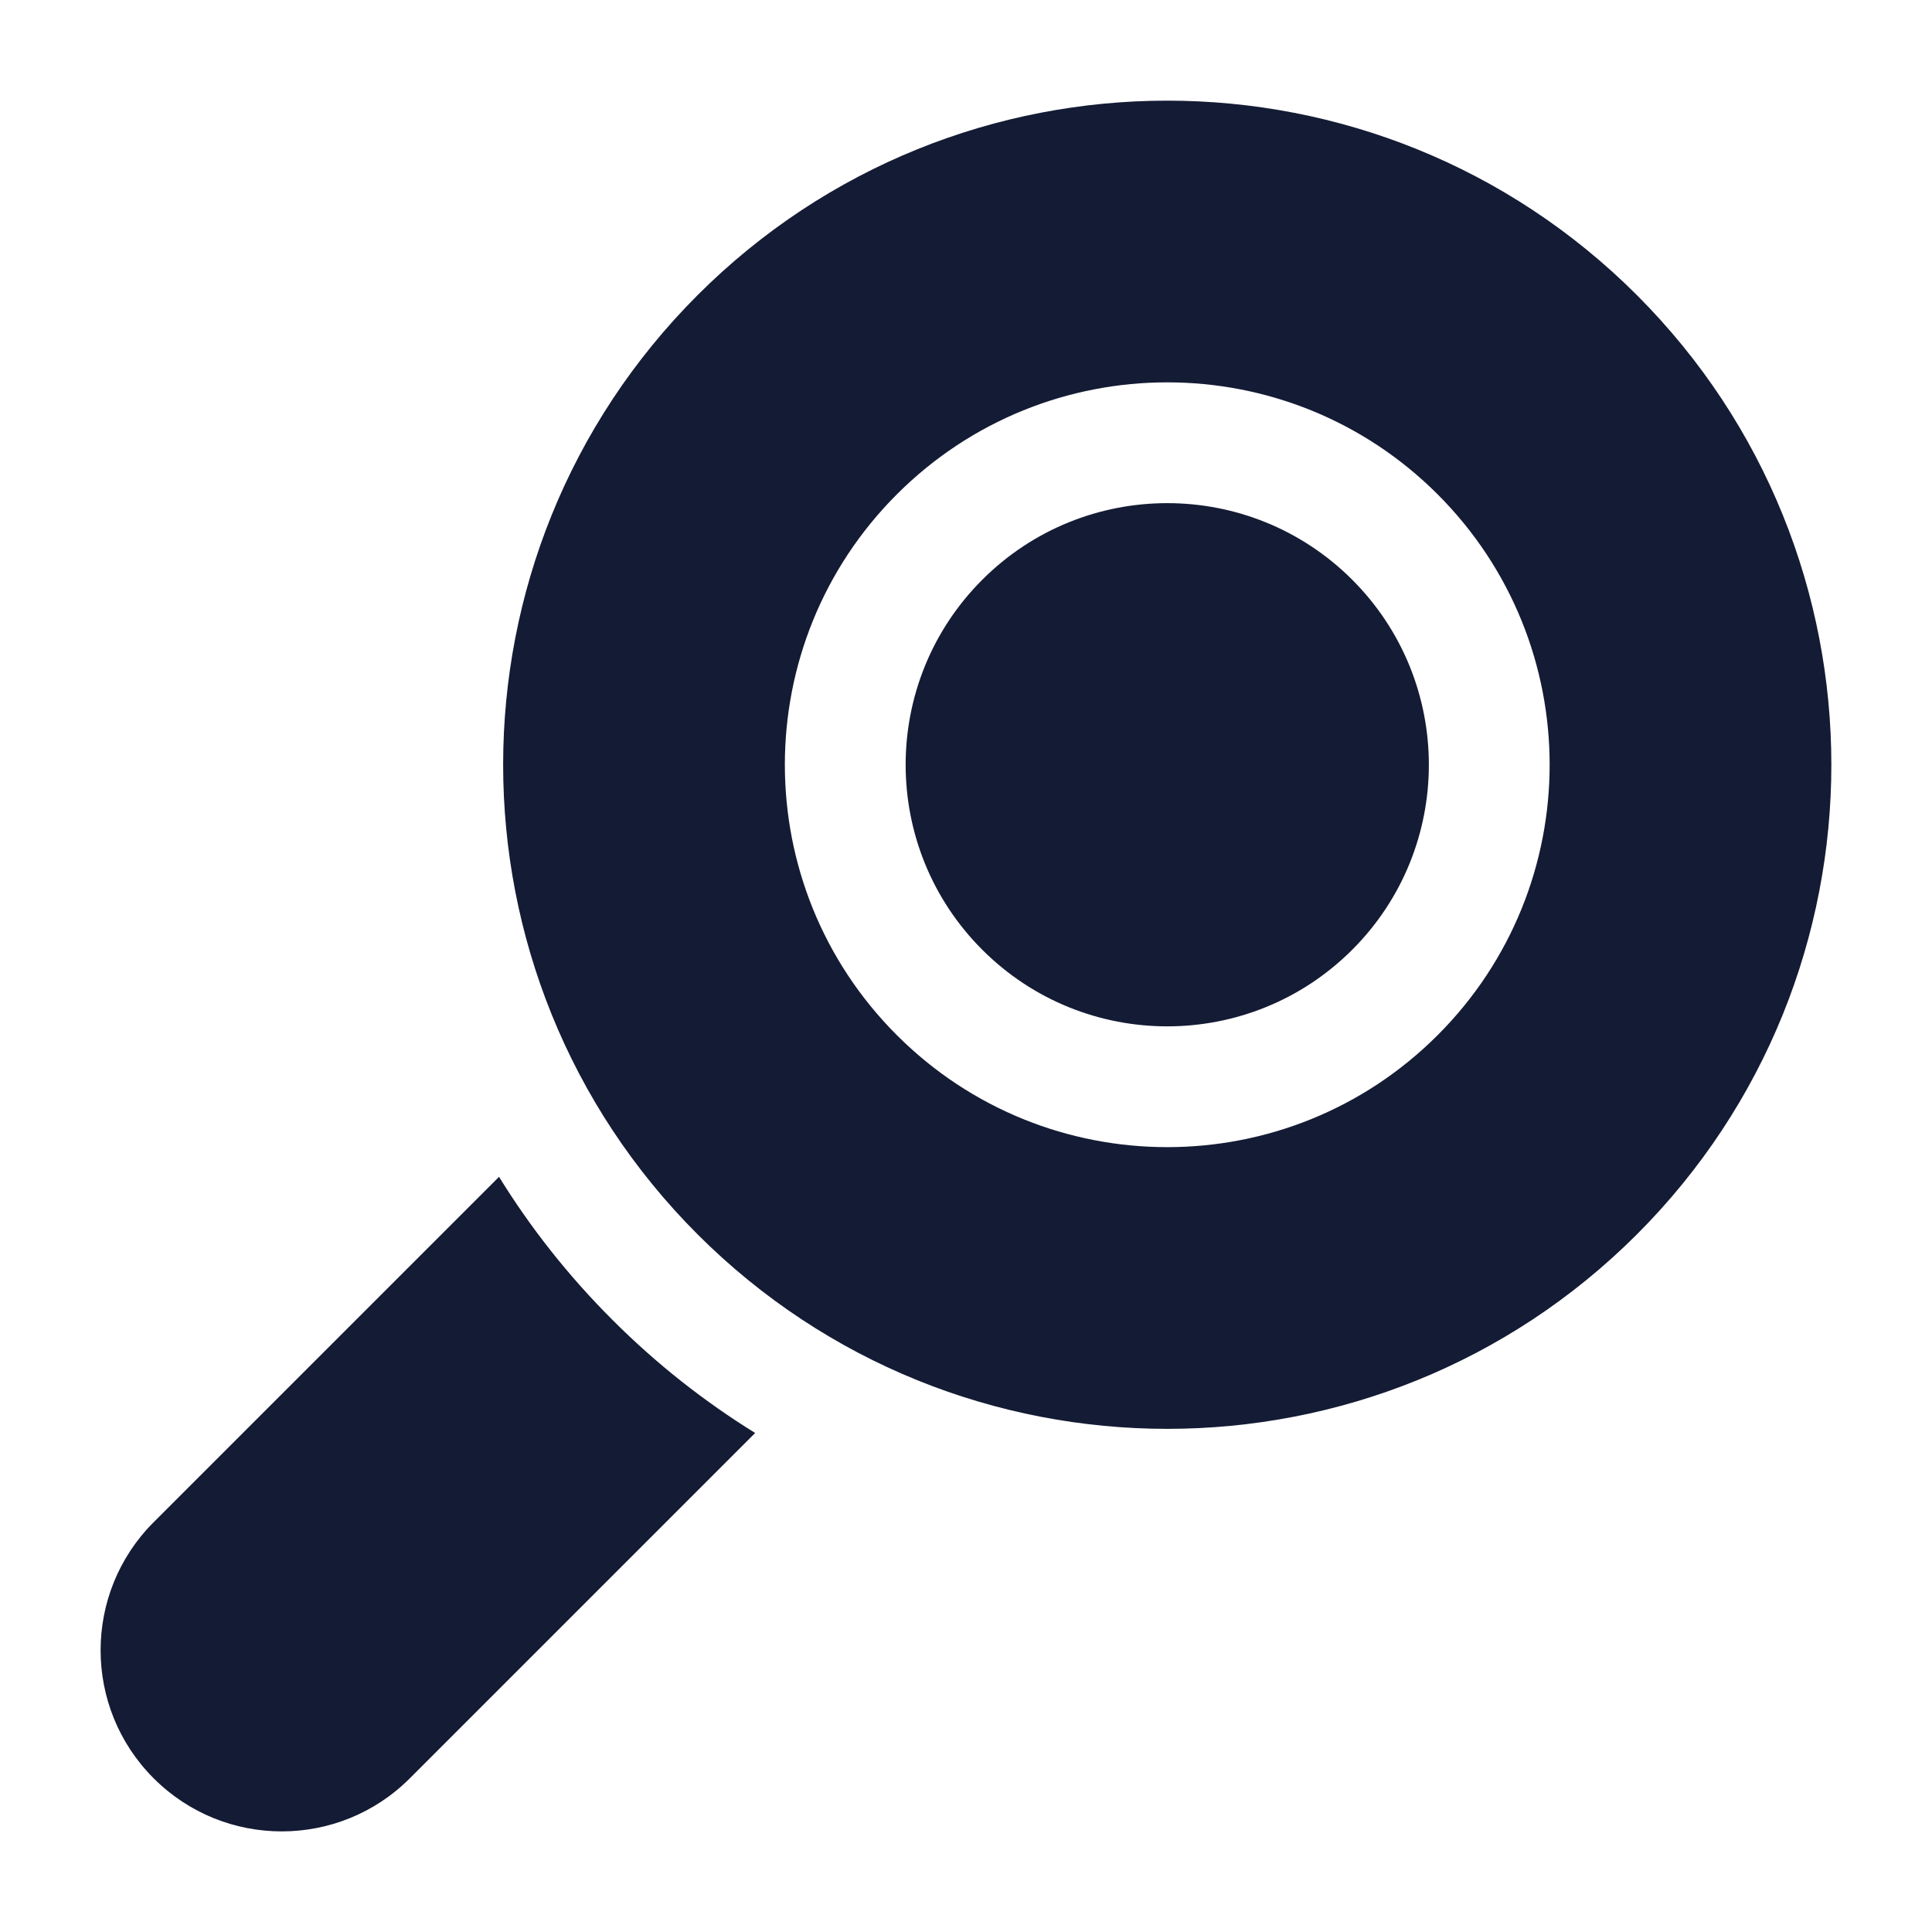 <svg width="24" height="24" viewBox="0 0 24 24" fill="none" xmlns="http://www.w3.org/2000/svg">
<path fill-rule="evenodd" clip-rule="evenodd" d="M5.091 22.091C4.212 22.97 2.788 22.97 1.909 22.091C1.03 21.212 1.03 19.788 1.909 18.909L6.199 14.619C6.589 15.25 7.058 15.847 7.606 16.394C8.153 16.942 8.75 17.411 9.381 17.801L5.091 22.091ZM8.666 3.666C11.888 0.445 17.112 0.445 20.334 3.666C23.555 6.888 23.555 12.112 20.334 15.334C17.112 18.555 11.888 18.555 8.666 15.334C5.445 12.112 5.445 6.888 8.666 3.666ZM16.798 7.202C15.529 5.933 13.471 5.933 12.202 7.202C10.933 8.471 10.933 10.529 12.202 11.798C13.471 13.067 15.529 13.067 16.798 11.798C18.067 10.529 18.067 8.471 16.798 7.202ZM11.141 6.141C12.996 4.286 16.004 4.286 17.859 6.141C19.714 7.996 19.714 11.004 17.859 12.859C16.004 14.714 12.996 14.714 11.141 12.859C9.286 11.004 9.286 7.996 11.141 6.141Z" fill="#141B34"/>
</svg>
